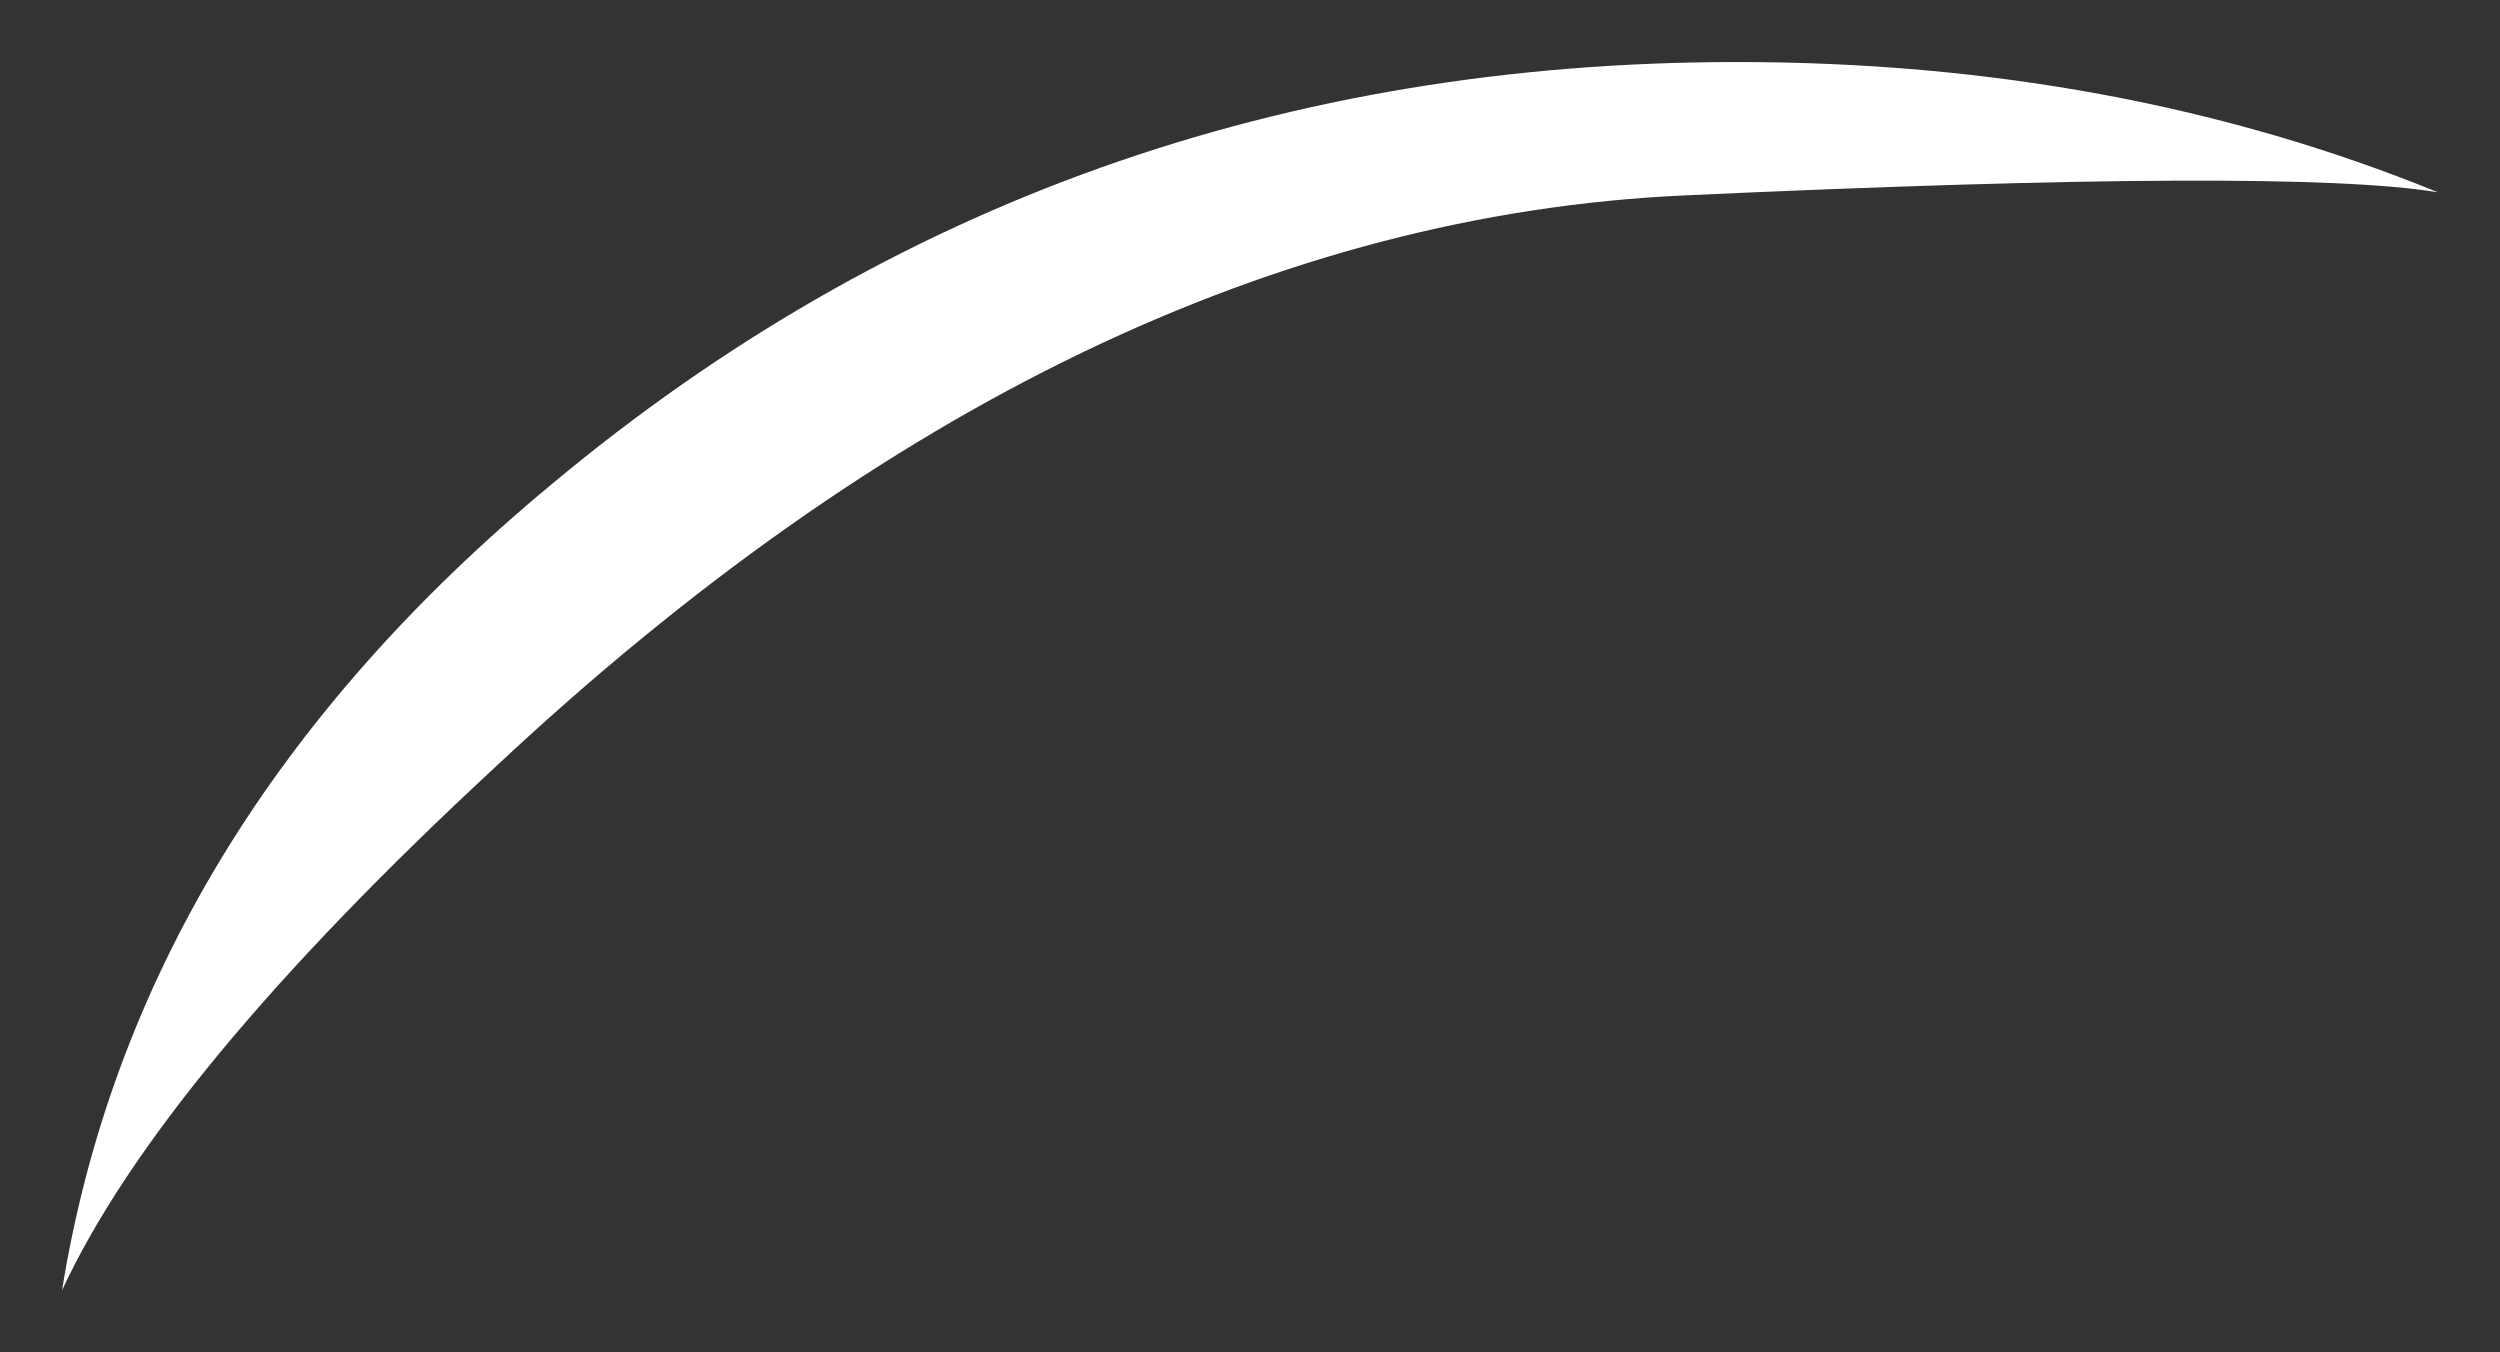<?xml version="1.0" encoding="UTF-8" standalone="no"?>
<svg xmlns:xlink="http://www.w3.org/1999/xlink" height="21.8px" width="40.3px" xmlns="http://www.w3.org/2000/svg">
  <rect width="100%" height="100%" fill="#333333" stroke="none"/>
  <g transform="matrix(1.0, 0.0, 0.0, 1.0, 34.55, 37.1)">
    <path d="M-26.55 -24.75 Q-31.95 -19.75 -33.55 -16.3 -32.35 -23.75 -25.65 -29.3 -17.5 -36.1 -6.55 -36.1 -0.4 -36.1 4.75 -34.0 2.35 -34.4 -7.4 -33.95 -17.2 -33.5 -26.55 -24.75" fill="#ffffff" fill-rule="evenodd" stroke="none"/>
  </g>
</svg>